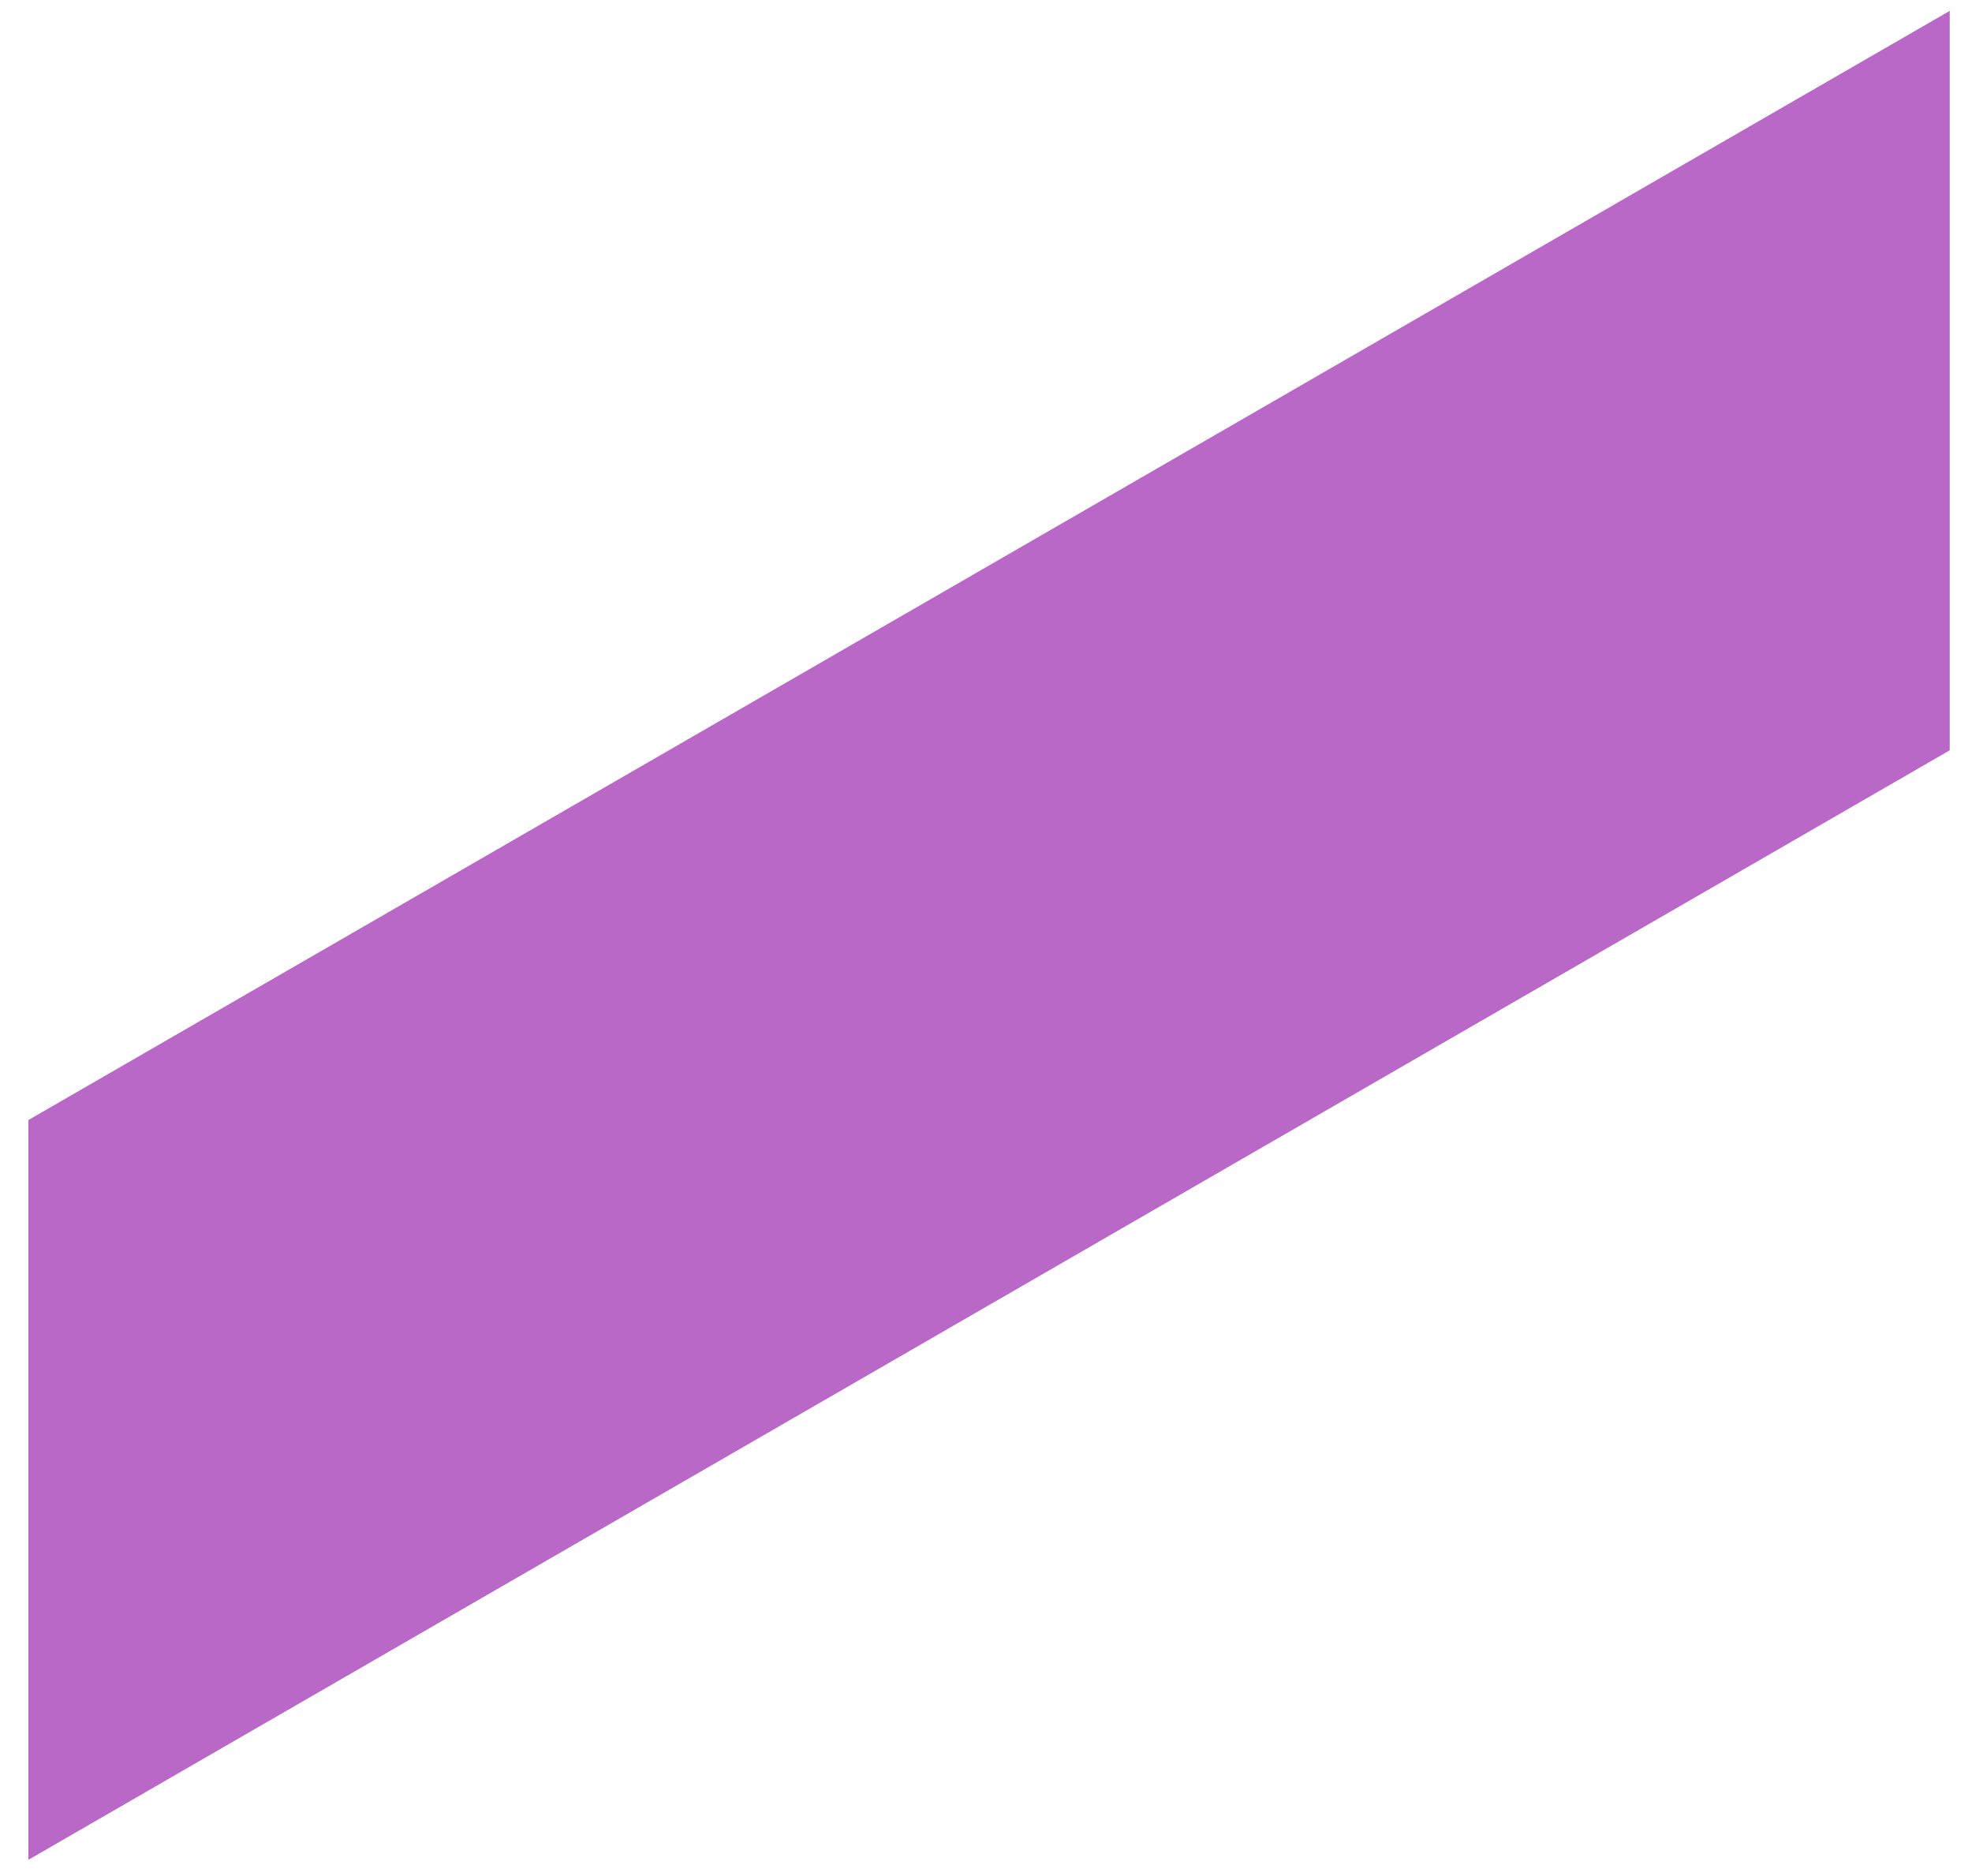 <?xml version="1.0" encoding="UTF-8" standalone="no"?><svg width='41' height='39' viewBox='0 0 41 39' fill='none' xmlns='http://www.w3.org/2000/svg'>
<path d='M0.59 38.663V23.284L40.537 0.226V15.598L0.59 38.663Z' fill='#BA68C8'/>
</svg>

